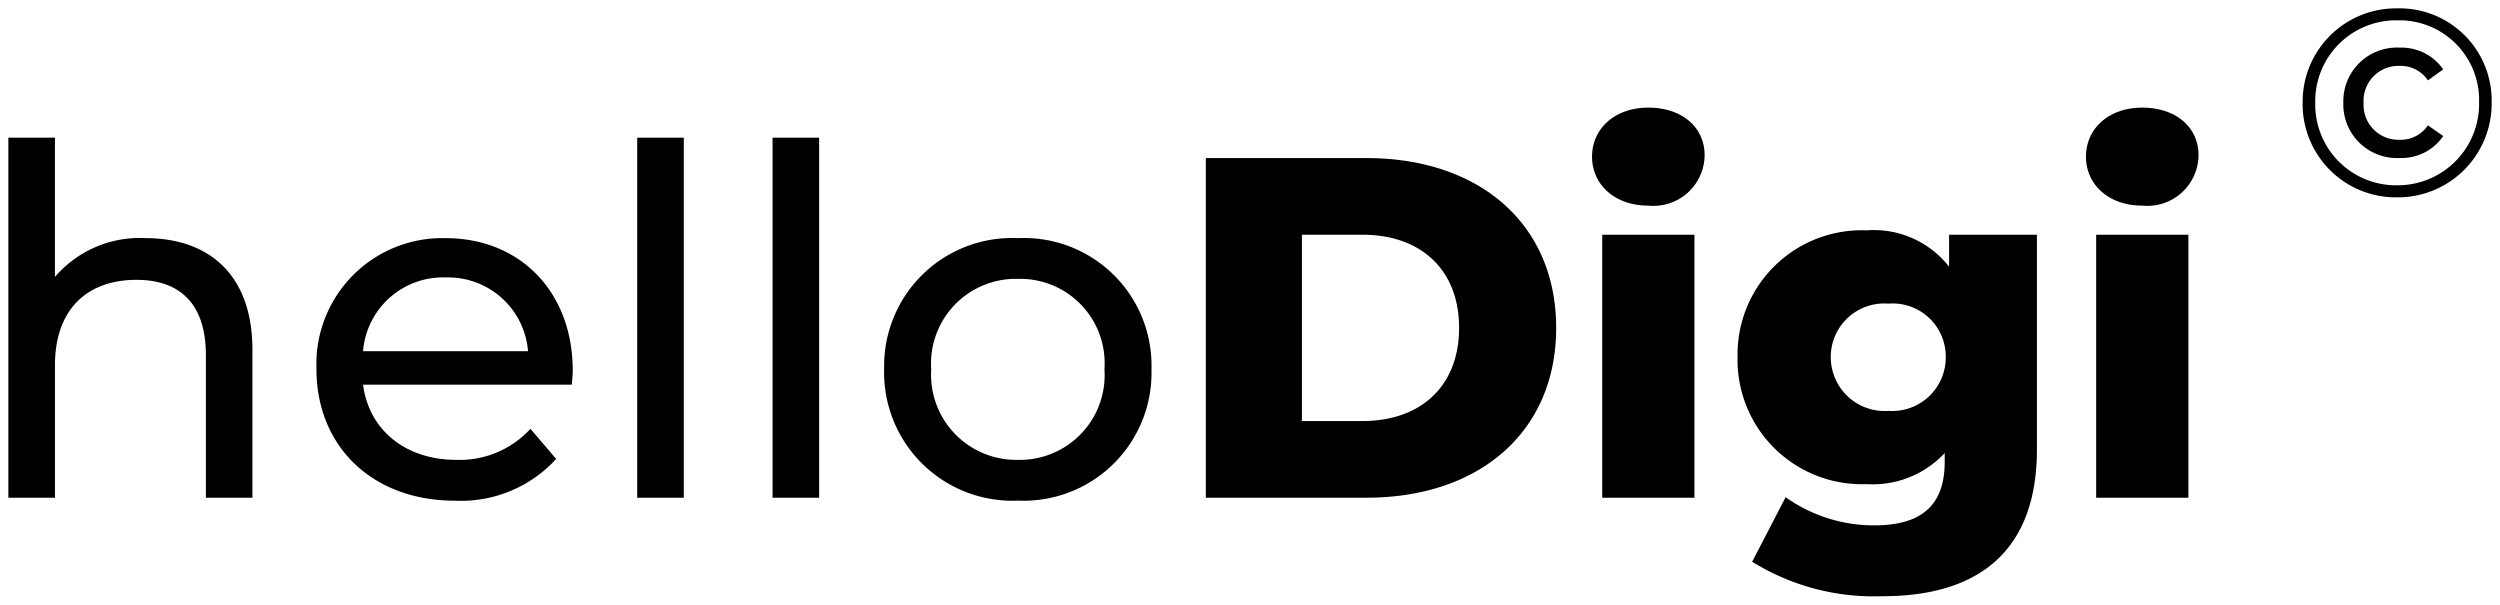 <svg xmlns="http://www.w3.org/2000/svg" width="149.425" height="36.136" viewBox="0 0 149.425 36.136">
  <path id="Union_6" data-name="Union 6" d="M-7841.774,3728.075l2-3.857a9.105,9.105,0,0,0,5.309,1.683c2.958,0,4.2-1.334,4.2-3.8v-.522a5.869,5.869,0,0,1-4.668,1.857,7.435,7.435,0,0,1-7.713-7.6,7.426,7.426,0,0,1,7.713-7.568,5.7,5.7,0,0,1,4.93,2.176v-1.914h5.249v12.846c0,5.945-3.364,8.759-9.221,8.759A13.8,13.8,0,0,1-7841.774,3728.075Zm4.7-12.238a3.218,3.218,0,0,0,3.45,3.221,3.2,3.2,0,0,0,3.422-3.221,3.172,3.172,0,0,0-3.422-3.189A3.2,3.2,0,0,0-7837.076,3715.837Zm-56.579.726a7.646,7.646,0,0,1,8-7.829,7.624,7.624,0,0,1,7.977,7.829,7.648,7.648,0,0,1-7.977,7.859A7.67,7.67,0,0,1-7893.655,3716.563Zm2.812,0a5.089,5.089,0,0,0,5.191,5.422,5.066,5.066,0,0,0,5.163-5.422,5.043,5.043,0,0,0-5.163-5.394A5.066,5.066,0,0,0-7890.843,3716.563Zm-36.743,0a7.528,7.528,0,0,1,7.716-7.829c4.437,0,7.6,3.189,7.6,7.917,0,.231-.03.578-.058.839H-7924.8c.349,2.7,2.522,4.495,5.567,4.495a5.74,5.74,0,0,0,4.438-1.854l1.537,1.8a7.708,7.708,0,0,1-6.06,2.495C-7924.279,3724.422-7927.586,3721.146-7927.586,3716.563Zm2.784-1.073h9.861a4.794,4.794,0,0,0-4.93-4.407A4.792,4.792,0,0,0-7924.8,3715.49Zm103.588,8.758v-15.718h5.512v15.718Zm-29.522,0v-15.718h5.51v15.718Zm-23.693,0v-20.3h9.6c6.728,0,11.339,3.915,11.339,10.15s-4.611,10.15-11.339,10.15Zm5.743-4.583h3.625c3.45,0,5.769-2.06,5.769-5.568s-2.319-5.568-5.769-5.568h-3.625Zm-31.64,4.583v-21.519h2.784v21.519Zm-8.09,0v-21.519h2.784v21.519Zm-25.781,0v-8.527c0-3.015-1.508-4.495-4.148-4.495-2.958,0-4.872,1.769-4.872,5.105v7.917H-7946v-21.519h2.784v8.324a6.665,6.665,0,0,1,5.424-2.319c3.739,0,6.379,2.146,6.379,6.668v8.846Zm112.374-20.388c0-1.651,1.334-2.927,3.364-2.927s3.364,1.188,3.364,2.842a3.059,3.059,0,0,1-3.364,3.015C-7820.488,3706.79-7821.822,3705.513-7821.822,3703.86Zm-29.522,0c0-1.651,1.334-2.927,3.364-2.927s3.364,1.188,3.364,2.842a3.058,3.058,0,0,1-3.364,3.015C-7850.01,3706.79-7851.344,3705.513-7851.344,3703.86Zm42.472-3.213a5.582,5.582,0,0,1,5.666-5.647,5.509,5.509,0,0,1,5.631,5.615,5.608,5.608,0,0,1-5.663,5.681A5.575,5.575,0,0,1-7808.872,3700.647Zm.754,0a4.829,4.829,0,0,0,4.88,4.928,4.864,4.864,0,0,0,4.912-4.96,4.765,4.765,0,0,0-4.88-4.9A4.836,4.836,0,0,0-7808.118,3700.647Zm1.679,0a3.207,3.207,0,0,1,3.376-3.3,3.033,3.033,0,0,1,2.592,1.3l-.913.656a1.959,1.959,0,0,0-1.7-.864,2.083,2.083,0,0,0-2.144,2.208,2.083,2.083,0,0,0,2.144,2.208,1.955,1.955,0,0,0,1.7-.864l.913.64a3.007,3.007,0,0,1-2.592,1.312A3.206,3.206,0,0,1-7806.439,3700.647Z" transform="translate(7946.5 -3694.5)" stroke="rgba(0,0,0,0)" stroke-width="1"/>
</svg>

